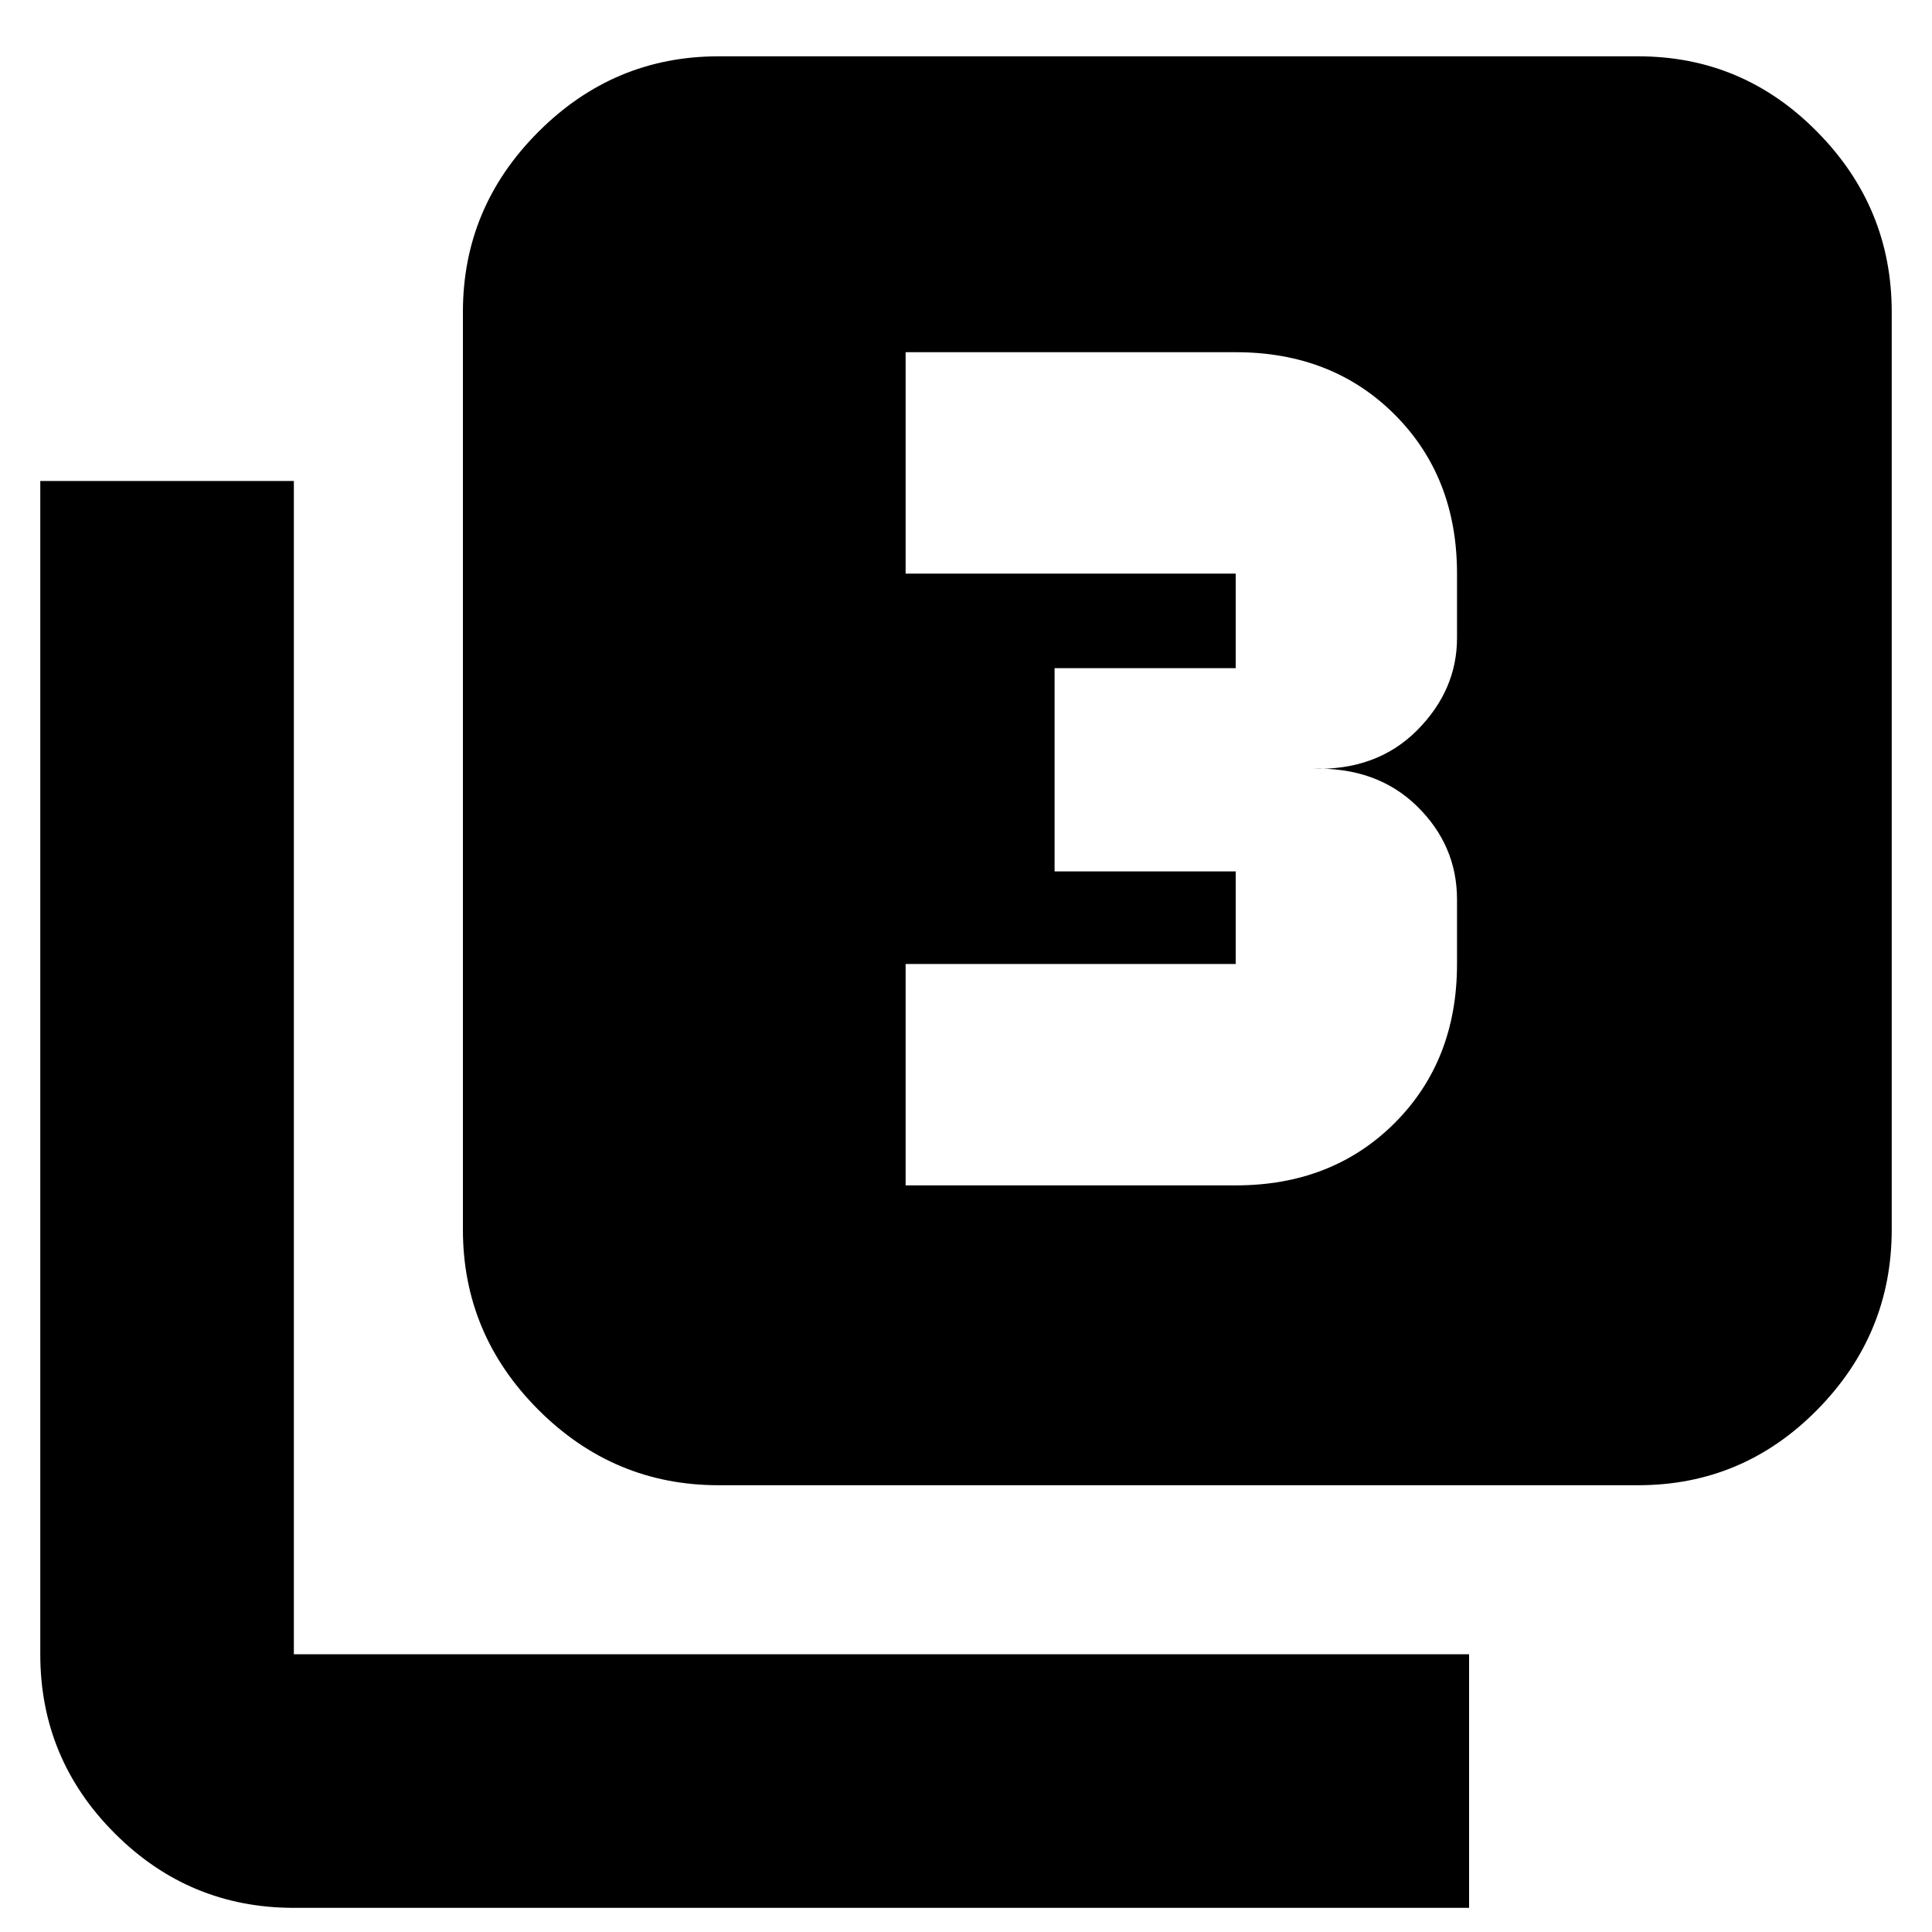 <svg xmlns="http://www.w3.org/2000/svg" height="20" width="20"><path d="M9.375 12.271H12.792Q13.792 12.271 14.438 11.625Q15.083 10.979 15.083 9.979V9.312Q15.083 8.75 14.667 8.344Q14.25 7.938 13.583 7.958Q14.25 7.979 14.667 7.563Q15.083 7.146 15.083 6.604V5.938Q15.083 4.938 14.438 4.292Q13.792 3.646 12.792 3.646H9.375V5.938H12.792Q12.792 5.938 12.792 5.938Q12.792 5.938 12.792 5.938V6.917Q12.792 6.917 12.792 6.917Q12.792 6.917 12.792 6.917H10.917V9.021H12.792Q12.792 9.021 12.792 9.021Q12.792 9.021 12.792 9.021V9.979Q12.792 9.979 12.792 9.979Q12.792 9.979 12.792 9.979H9.375ZM7.438 15.375Q6.354 15.375 5.573 14.594Q4.792 13.812 4.792 12.729V3.229Q4.792 2.146 5.573 1.365Q6.354 0.583 7.438 0.583H16.958Q18.042 0.583 18.812 1.365Q19.583 2.146 19.583 3.229V12.729Q19.583 13.812 18.812 14.594Q18.042 15.375 16.958 15.375ZM3.042 19.75Q1.958 19.75 1.188 18.979Q0.417 18.208 0.417 17.125V4.979H3.042V17.125Q3.042 17.125 3.042 17.125Q3.042 17.125 3.042 17.125H15.208V19.75Z"/></svg>